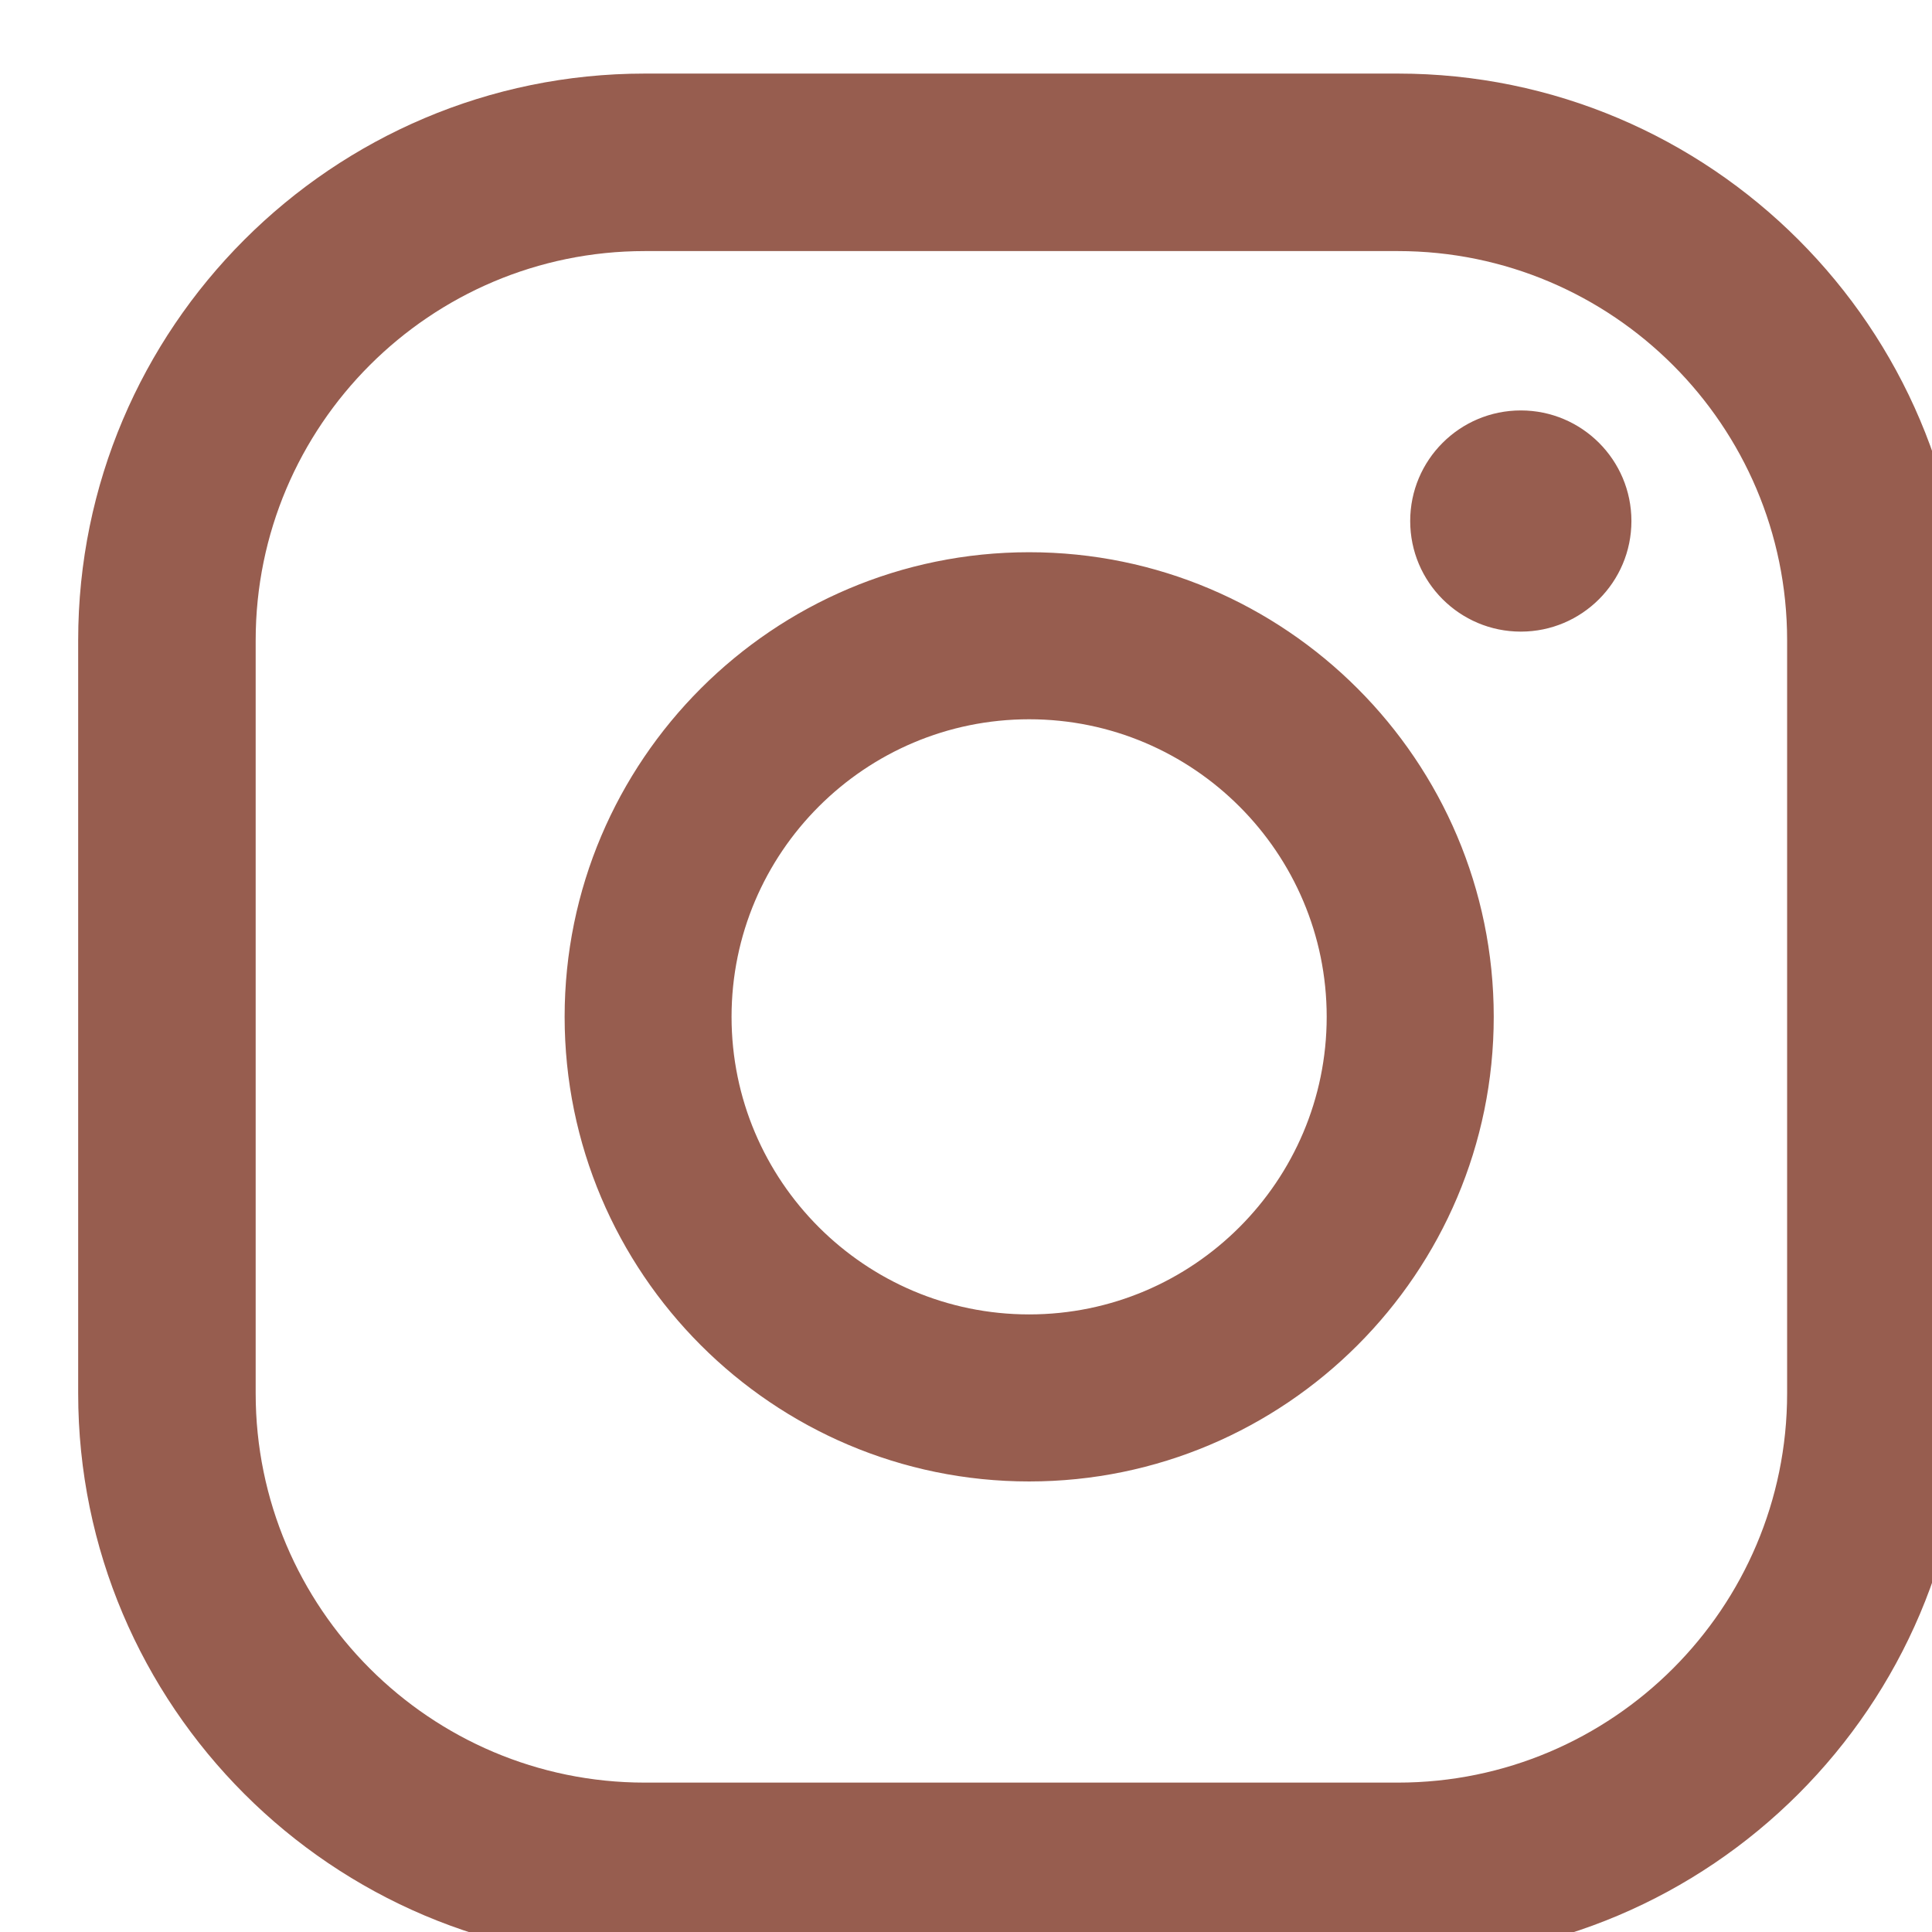 <?xml version="1.0" encoding="UTF-8" standalone="no"?><!DOCTYPE svg PUBLIC "-//W3C//DTD SVG 1.1//EN" "http://www.w3.org/Graphics/SVG/1.1/DTD/svg11.dtd"><svg width="100%" height="100%" viewBox="10 10 47.5 47.5" version="1.1" xmlns="http://www.w3.org/2000/svg" xmlns:xlink="http://www.w3.org/1999/xlink" xml:space="preserve" xmlns:serif="http://www.serif.com/" style="fill-rule:evenodd;clip-rule:evenodd;stroke-linejoin:round;stroke-miterlimit:2;"><path d="M44.369,58.189l-18.516,-0c-7.681,-0 -13.931,-6.248 -13.931,-13.931l-0,-18.516c-0,-7.683 6.25,-13.933 13.931,-13.933l18.516,-0c7.683,-0 13.933,6.25 13.933,13.933l0,18.516c0,7.683 -6.25,13.931 -13.933,13.931Zm-18.516,-42.016c-5.276,-0 -9.567,4.291 -9.567,9.569l0,18.516c0,5.276 4.291,9.569 9.567,9.569l18.516,0c5.278,0 9.569,-4.293 9.569,-9.569l0,-18.516c0,-5.278 -4.291,-9.569 -9.569,-9.569l-18.516,-0Zm9.45,7.404c-6.299,0 -11.421,5.124 -11.421,11.422c-0,6.3 5.122,11.424 11.421,11.424c6.298,-0 11.422,-5.124 11.422,-11.424c-0,-6.298 -5.124,-11.422 -11.422,-11.422Zm0,18.739c-4.036,-0 -7.317,-3.281 -7.317,-7.317c0,-4.034 3.281,-7.315 7.317,-7.315c4.034,0 7.315,3.281 7.315,7.315c-0,4.036 -3.281,7.317 -7.315,7.317Zm12.088,-22.225c-1.502,0 -2.72,1.218 -2.72,2.719c0,1.501 1.218,2.719 2.72,2.719c1.501,0 2.719,-1.218 2.719,-2.719c-0,-1.501 -1.218,-2.719 -2.719,-2.719Z" style="fill:#975d4f;"/></svg>